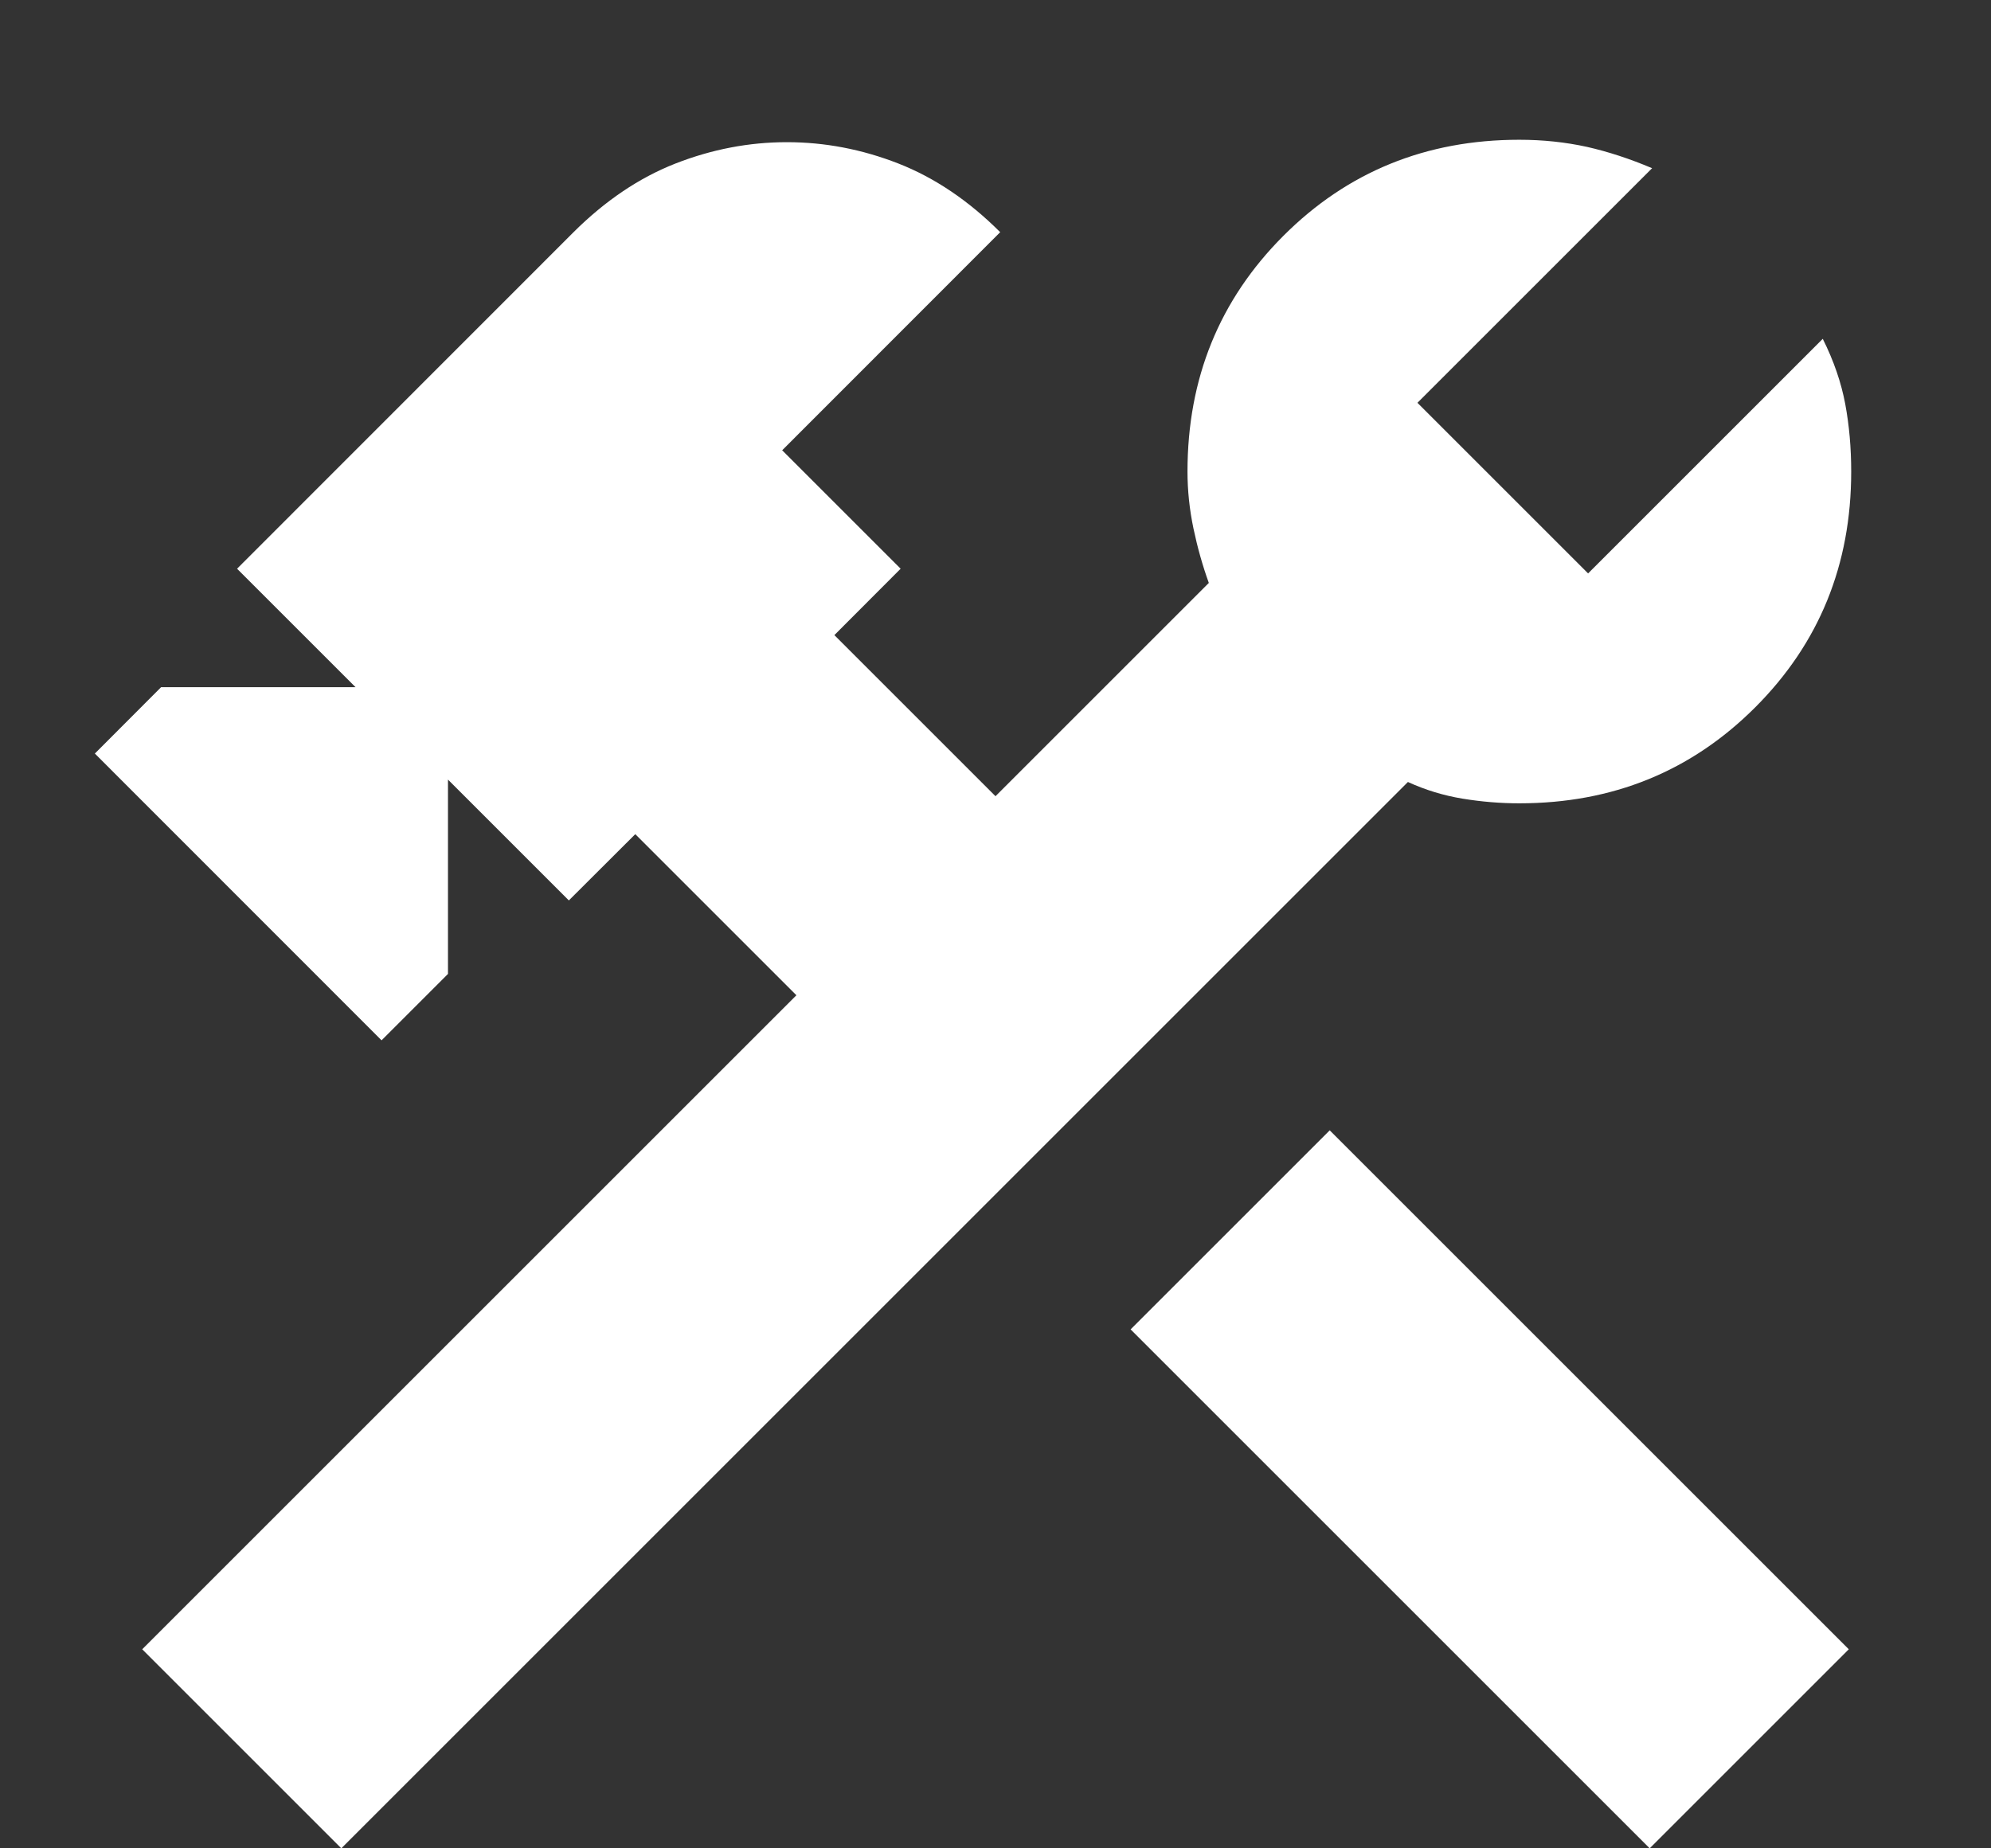 <svg width="14" height="13" viewBox="0 0 14 13" fill="none" xmlns="http://www.w3.org/2000/svg">
<rect x="0" y="0" width="14" height="13" fill="#333333" stroke="none"/>
<path d="M11.6 13L7.95 9.35L9.35 7.95L13 11.6L11.6 13ZM2.4 13L1 11.6L5.6 7L4.467 5.867L4 6.333L3.15 5.483V6.85L2.683 7.317L0.667 5.3L1.133 4.833H2.5L1.667 4L4.033 1.633C4.256 1.411 4.495 1.25 4.75 1.15C5.006 1.05 5.267 1 5.533 1C5.8 1 6.061 1.05 6.317 1.15C6.572 1.25 6.811 1.411 7.033 1.633L5.5 3.167L6.333 4L5.867 4.467L7 5.6L8.5 4.1C8.456 3.978 8.42 3.85 8.392 3.717C8.364 3.583 8.35 3.45 8.35 3.317C8.35 2.661 8.575 2.108 9.025 1.658C9.475 1.208 10.028 0.983 10.683 0.983C10.85 0.983 11.008 1 11.159 1.033C11.309 1.067 11.461 1.117 11.617 1.183L9.967 2.833L11.167 4.033L12.817 2.383C12.895 2.539 12.947 2.692 12.975 2.841C13.003 2.992 13.017 3.15 13.017 3.317C13.017 3.972 12.792 4.525 12.342 4.975C11.892 5.425 11.339 5.65 10.683 5.65C10.55 5.65 10.417 5.639 10.283 5.617C10.15 5.595 10.022 5.556 9.9 5.5L2.4 13Z" fill="white"/>
</svg>
